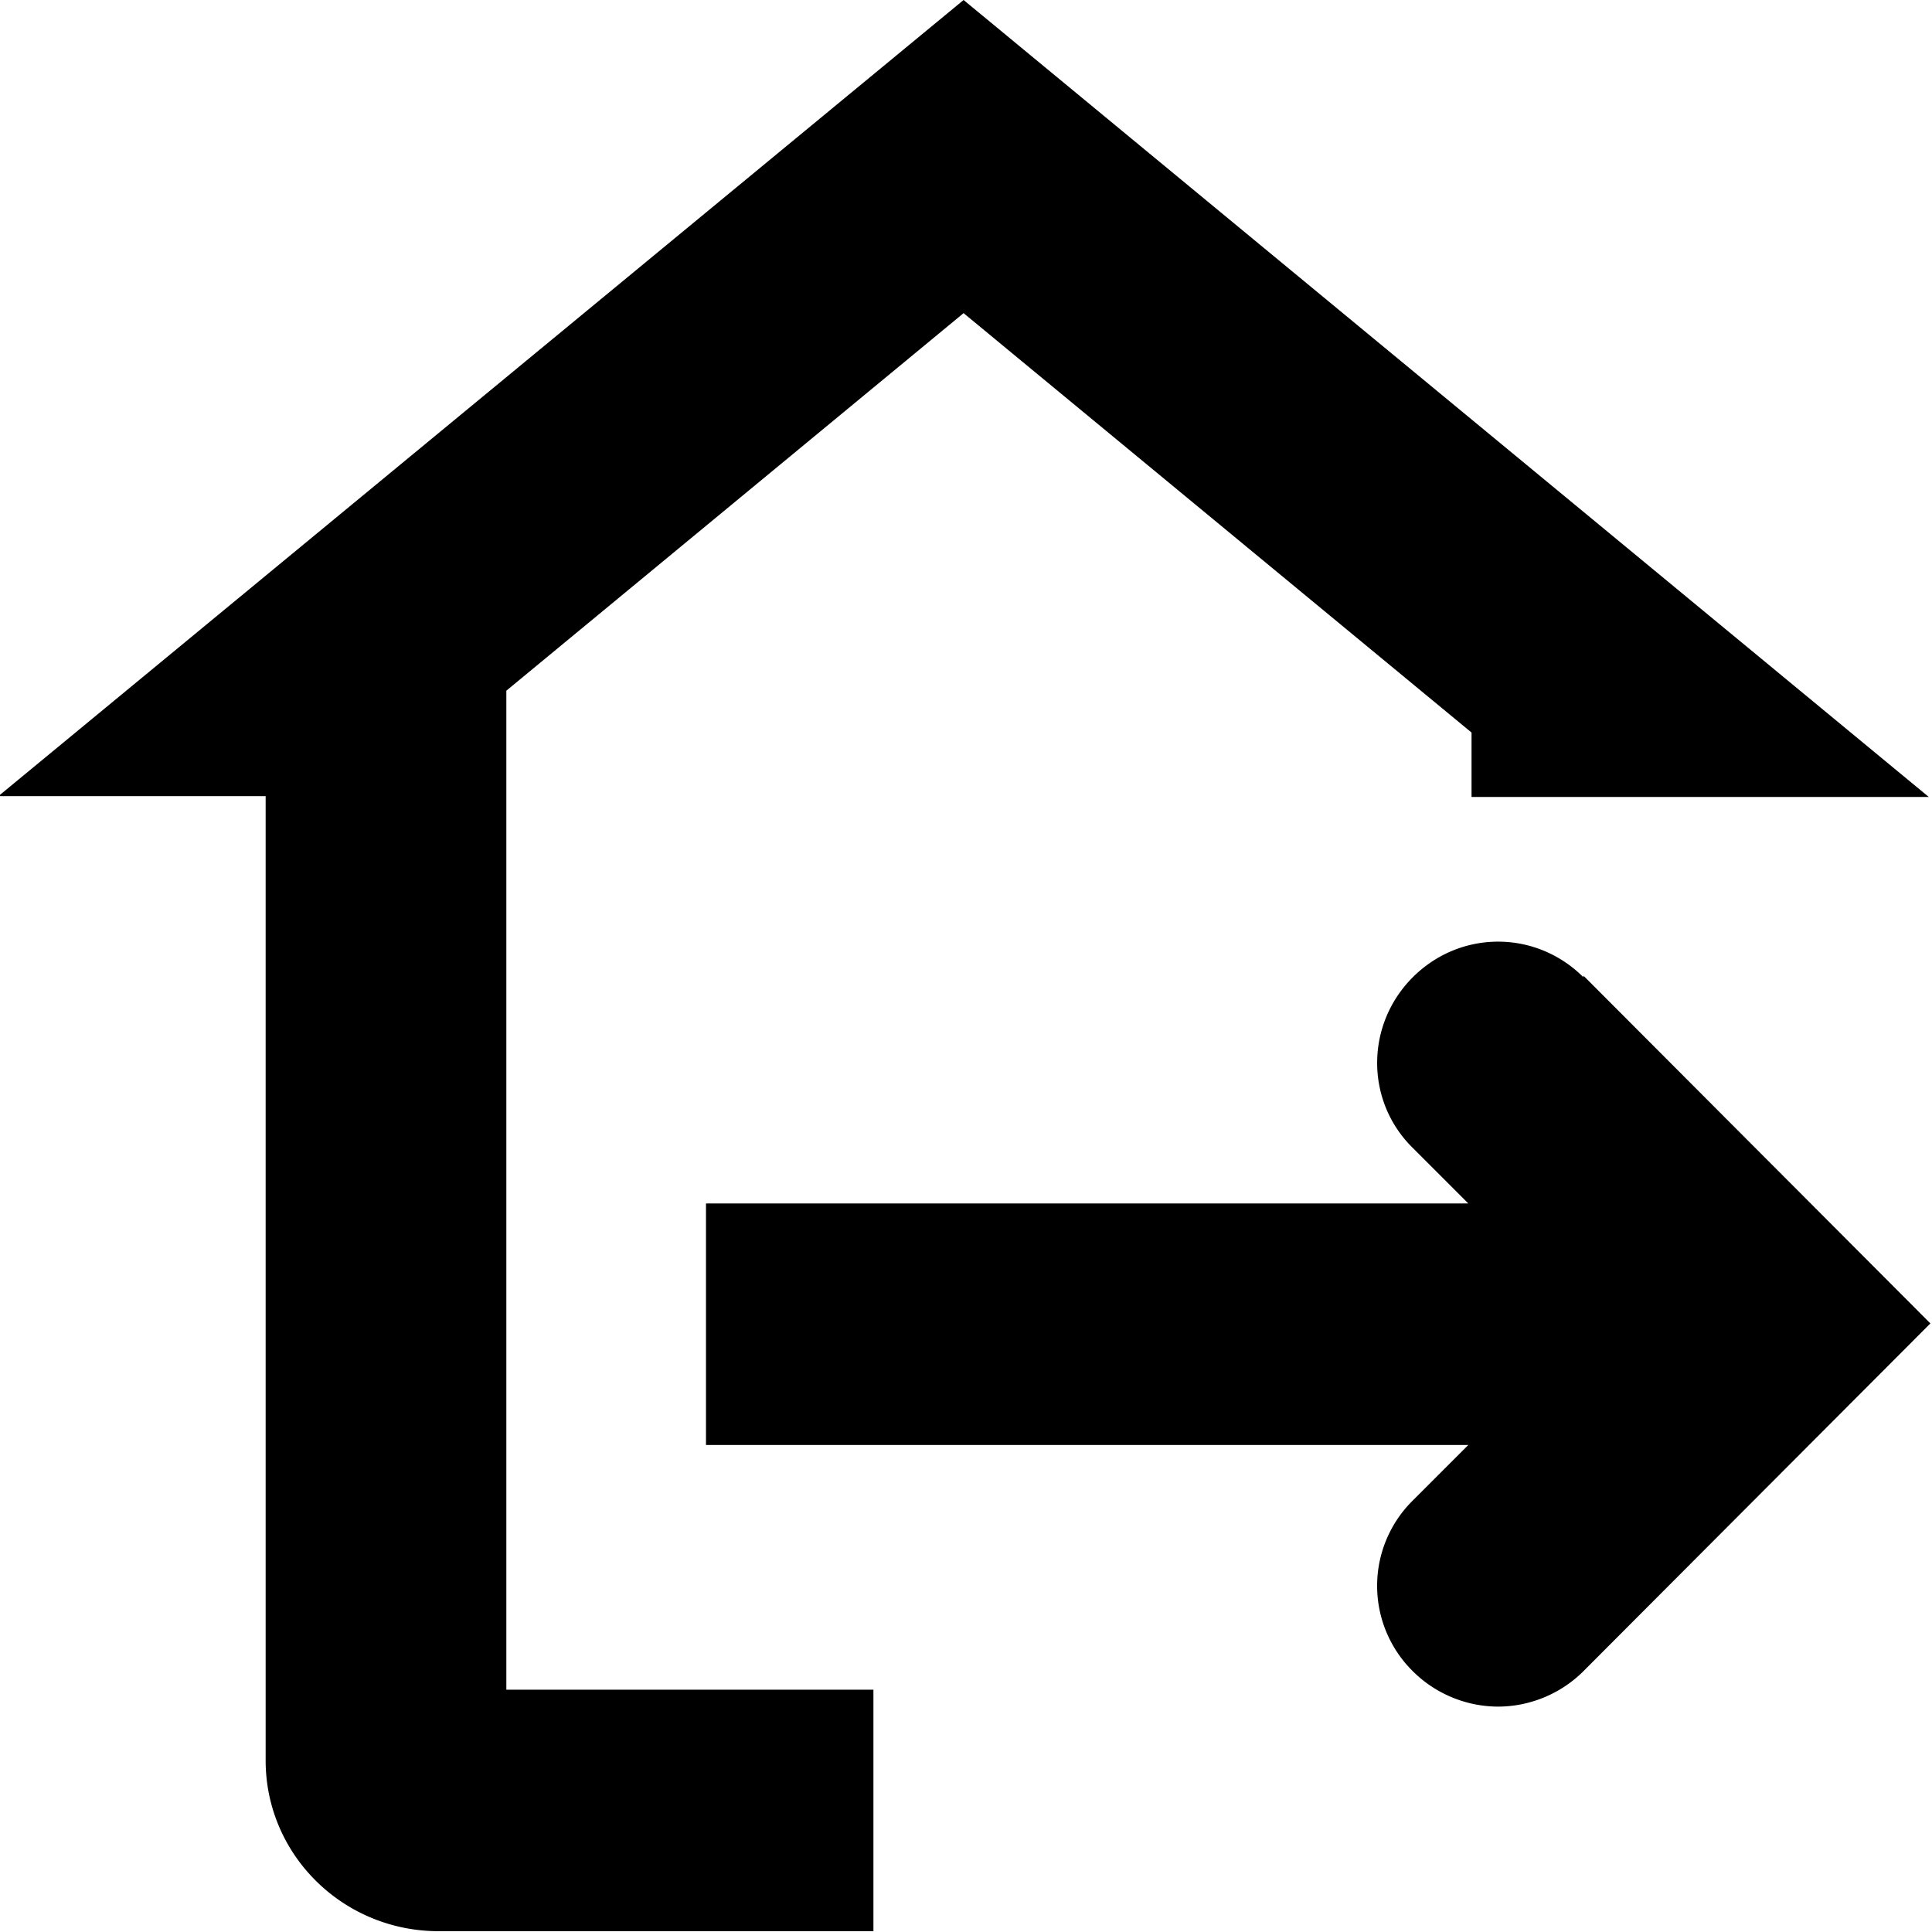 <svg viewBox="0 0 24 24" xmlns="http://www.w3.org/2000/svg">
  <path d="M6.29 20.99h4.56v3h-5.4c-1.19 0-2.15-.95-2.15-2.12V9.89H-.02L11.97 0l11.99 9.9h-5.68v-.8l-6.31-5.21-5.68 4.69V21Zm13.38-8.85c-.59-.59-1.53-.59-2.12 0s-.59 1.54 0 2.12l.69.69H8.77v3h9.47l-.69.69a1.49 1.49 0 0 0 0 2.12c.29.29.68.44 1.06.44s.77-.15 1.06-.44l4.31-4.32-4.31-4.32Z"/>
</svg>
